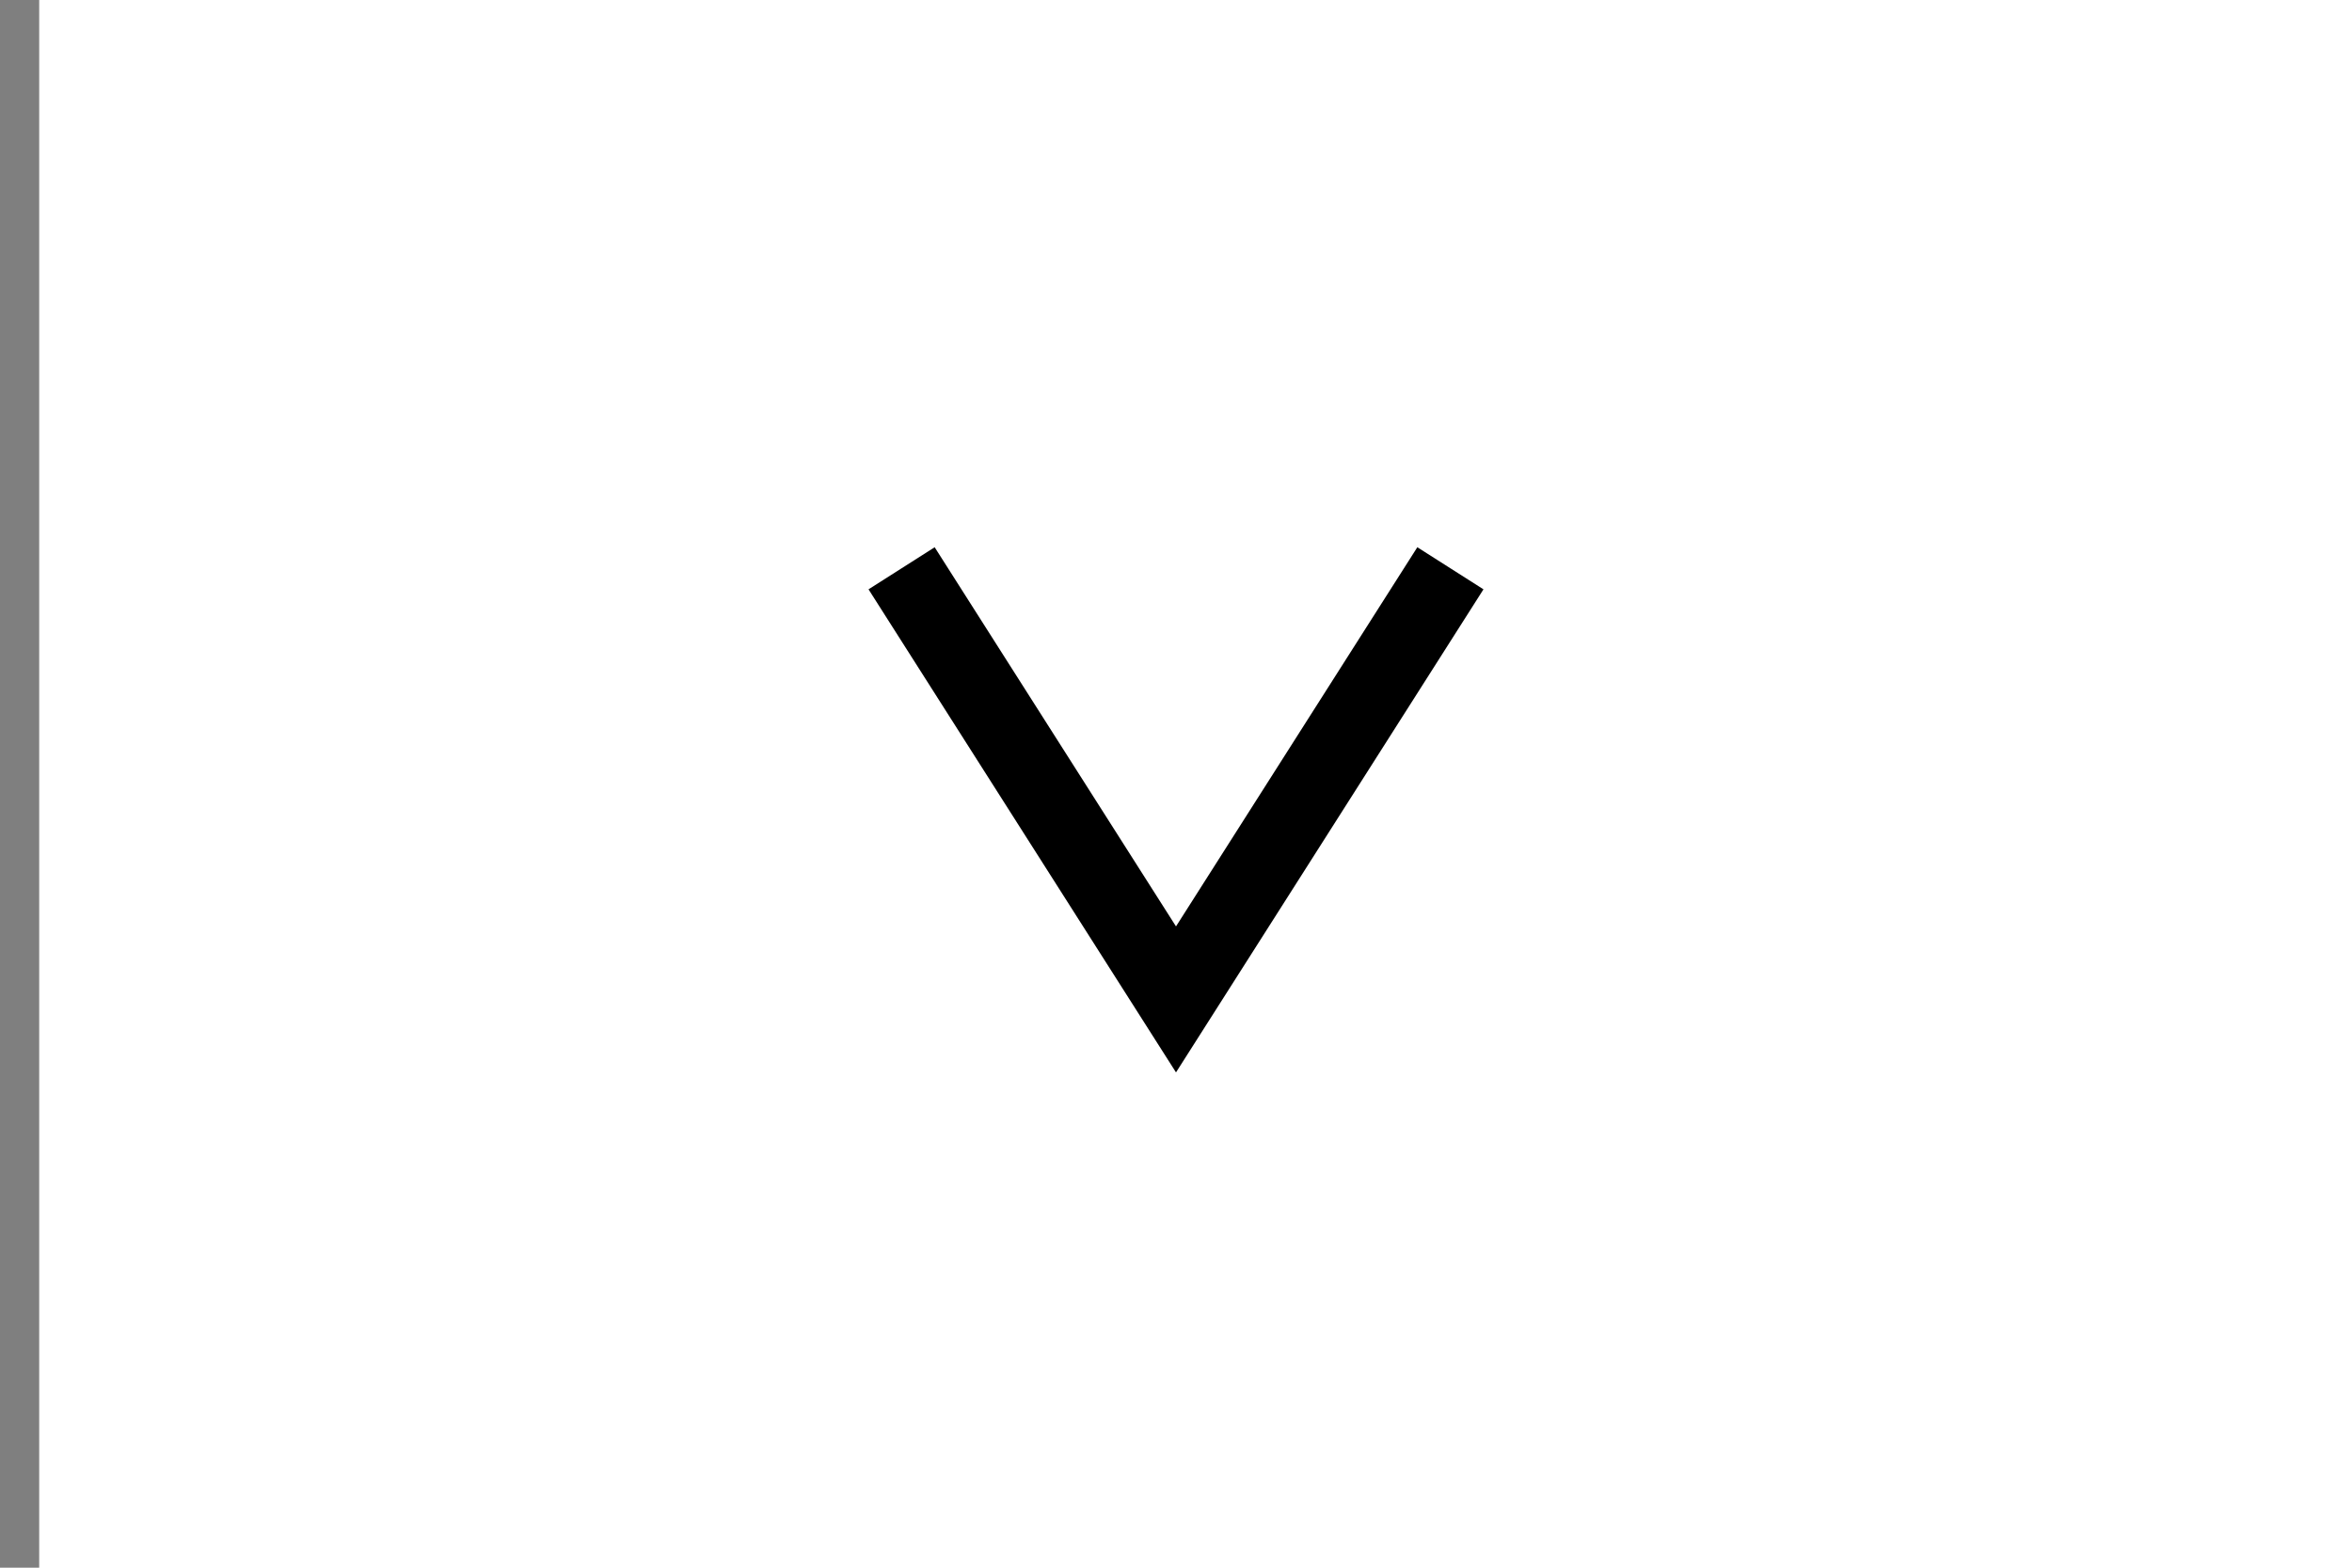 <?xml version="1.0" encoding="utf-8"?>
<!-- Generator: Adobe Illustrator 23.0.1, SVG Export Plug-In . SVG Version: 6.00 Build 0)  -->
<svg version="1.1" id="Layer_1" xmlns="http://www.w3.org/2000/svg" xmlns:xlink="http://www.w3.org/1999/xlink" x="0px" y="0px" width="60px" height="40px" viewBox="0 0 60 40" style="enable-background:new 0 0 60 40;" xml:space="preserve">
<style type="text/css">
	.st0{opacity:0.5;enable-background:new    ;}
	.st1{stroke:#000000;stroke-width:2;stroke-miterlimit:10;}
</style>
<rect class="st0" width="1" height="40"/>
<polyline class="st1" points="30,25.5 23,14.5 30,25.5 37,14.5 "/>
</svg>
